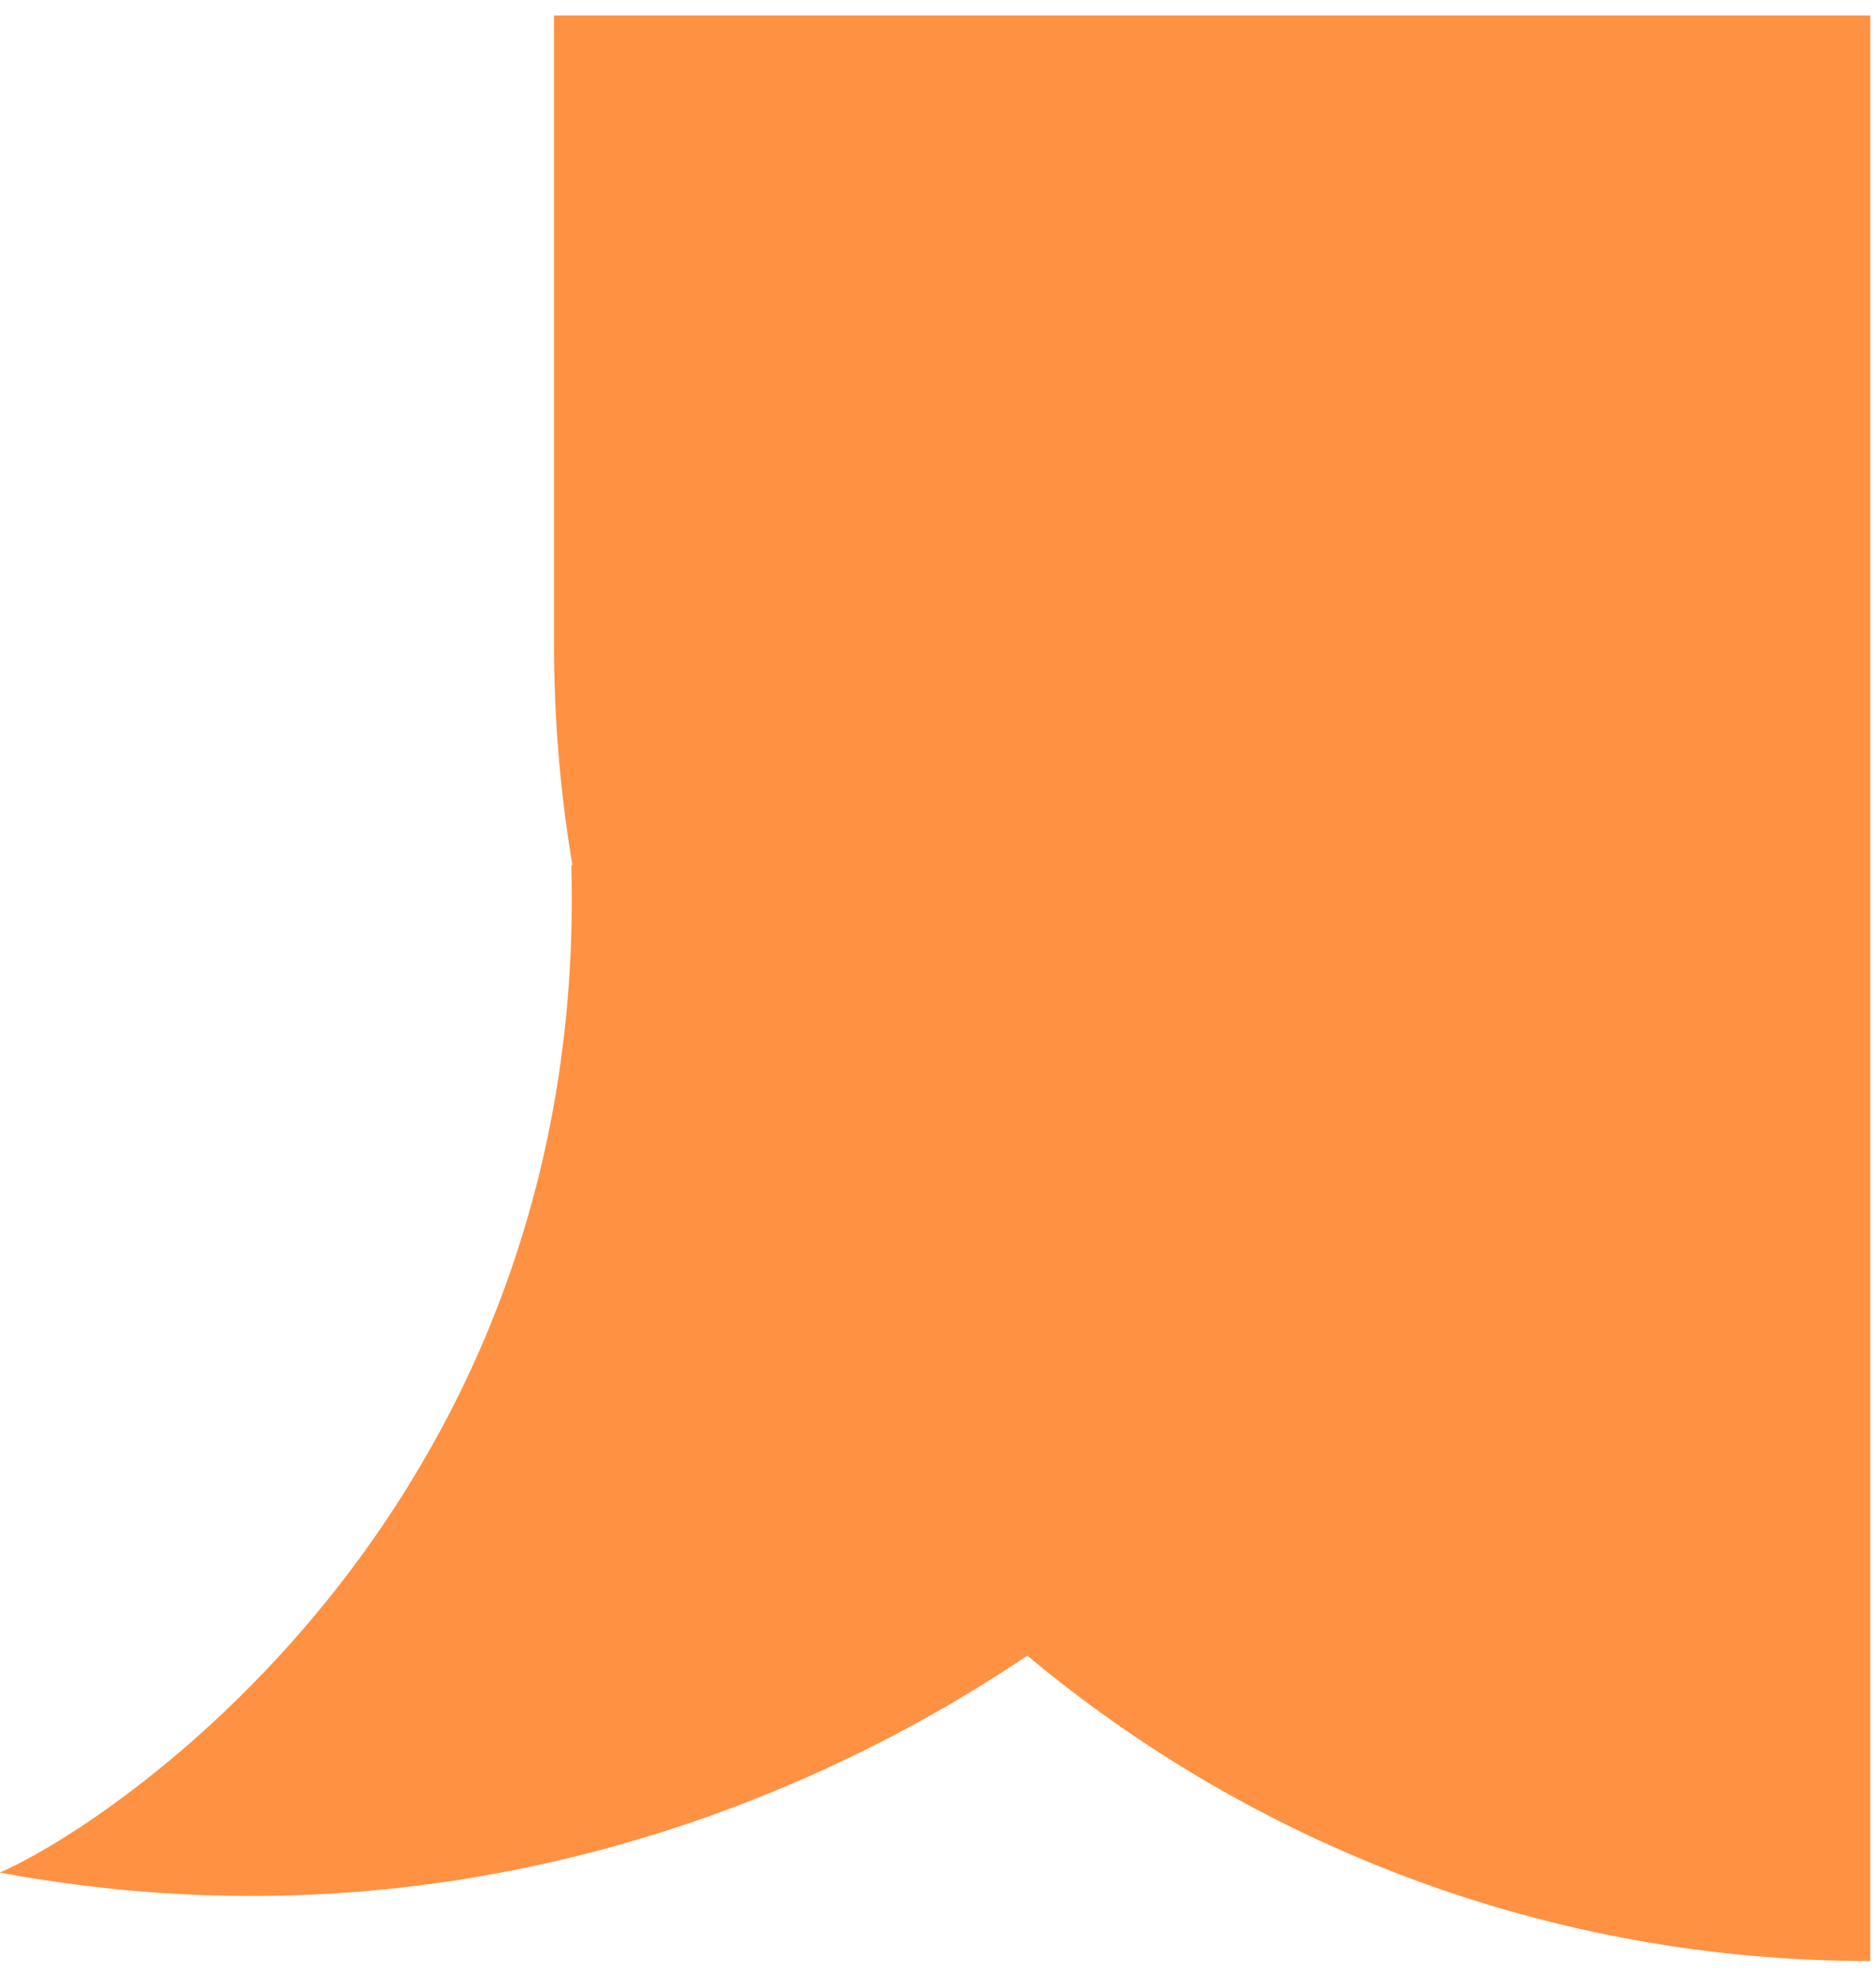 <svg width="35" height="37" viewBox="0 0 35 37" fill="none" xmlns="http://www.w3.org/2000/svg">
<path fill-rule="evenodd" clip-rule="evenodd" d="M10.683 16.154C10.455 14.809 10.336 13.427 10.336 12.017V0.288H34.893V36.574C28.909 36.574 23.426 34.434 19.166 30.878C14.921 33.741 8.158 36.439 -0.004 34.924C2.258 33.934 10.982 27.996 10.659 16.121C10.667 16.132 10.675 16.143 10.683 16.154Z" fill="#FF9143"/>
</svg>
